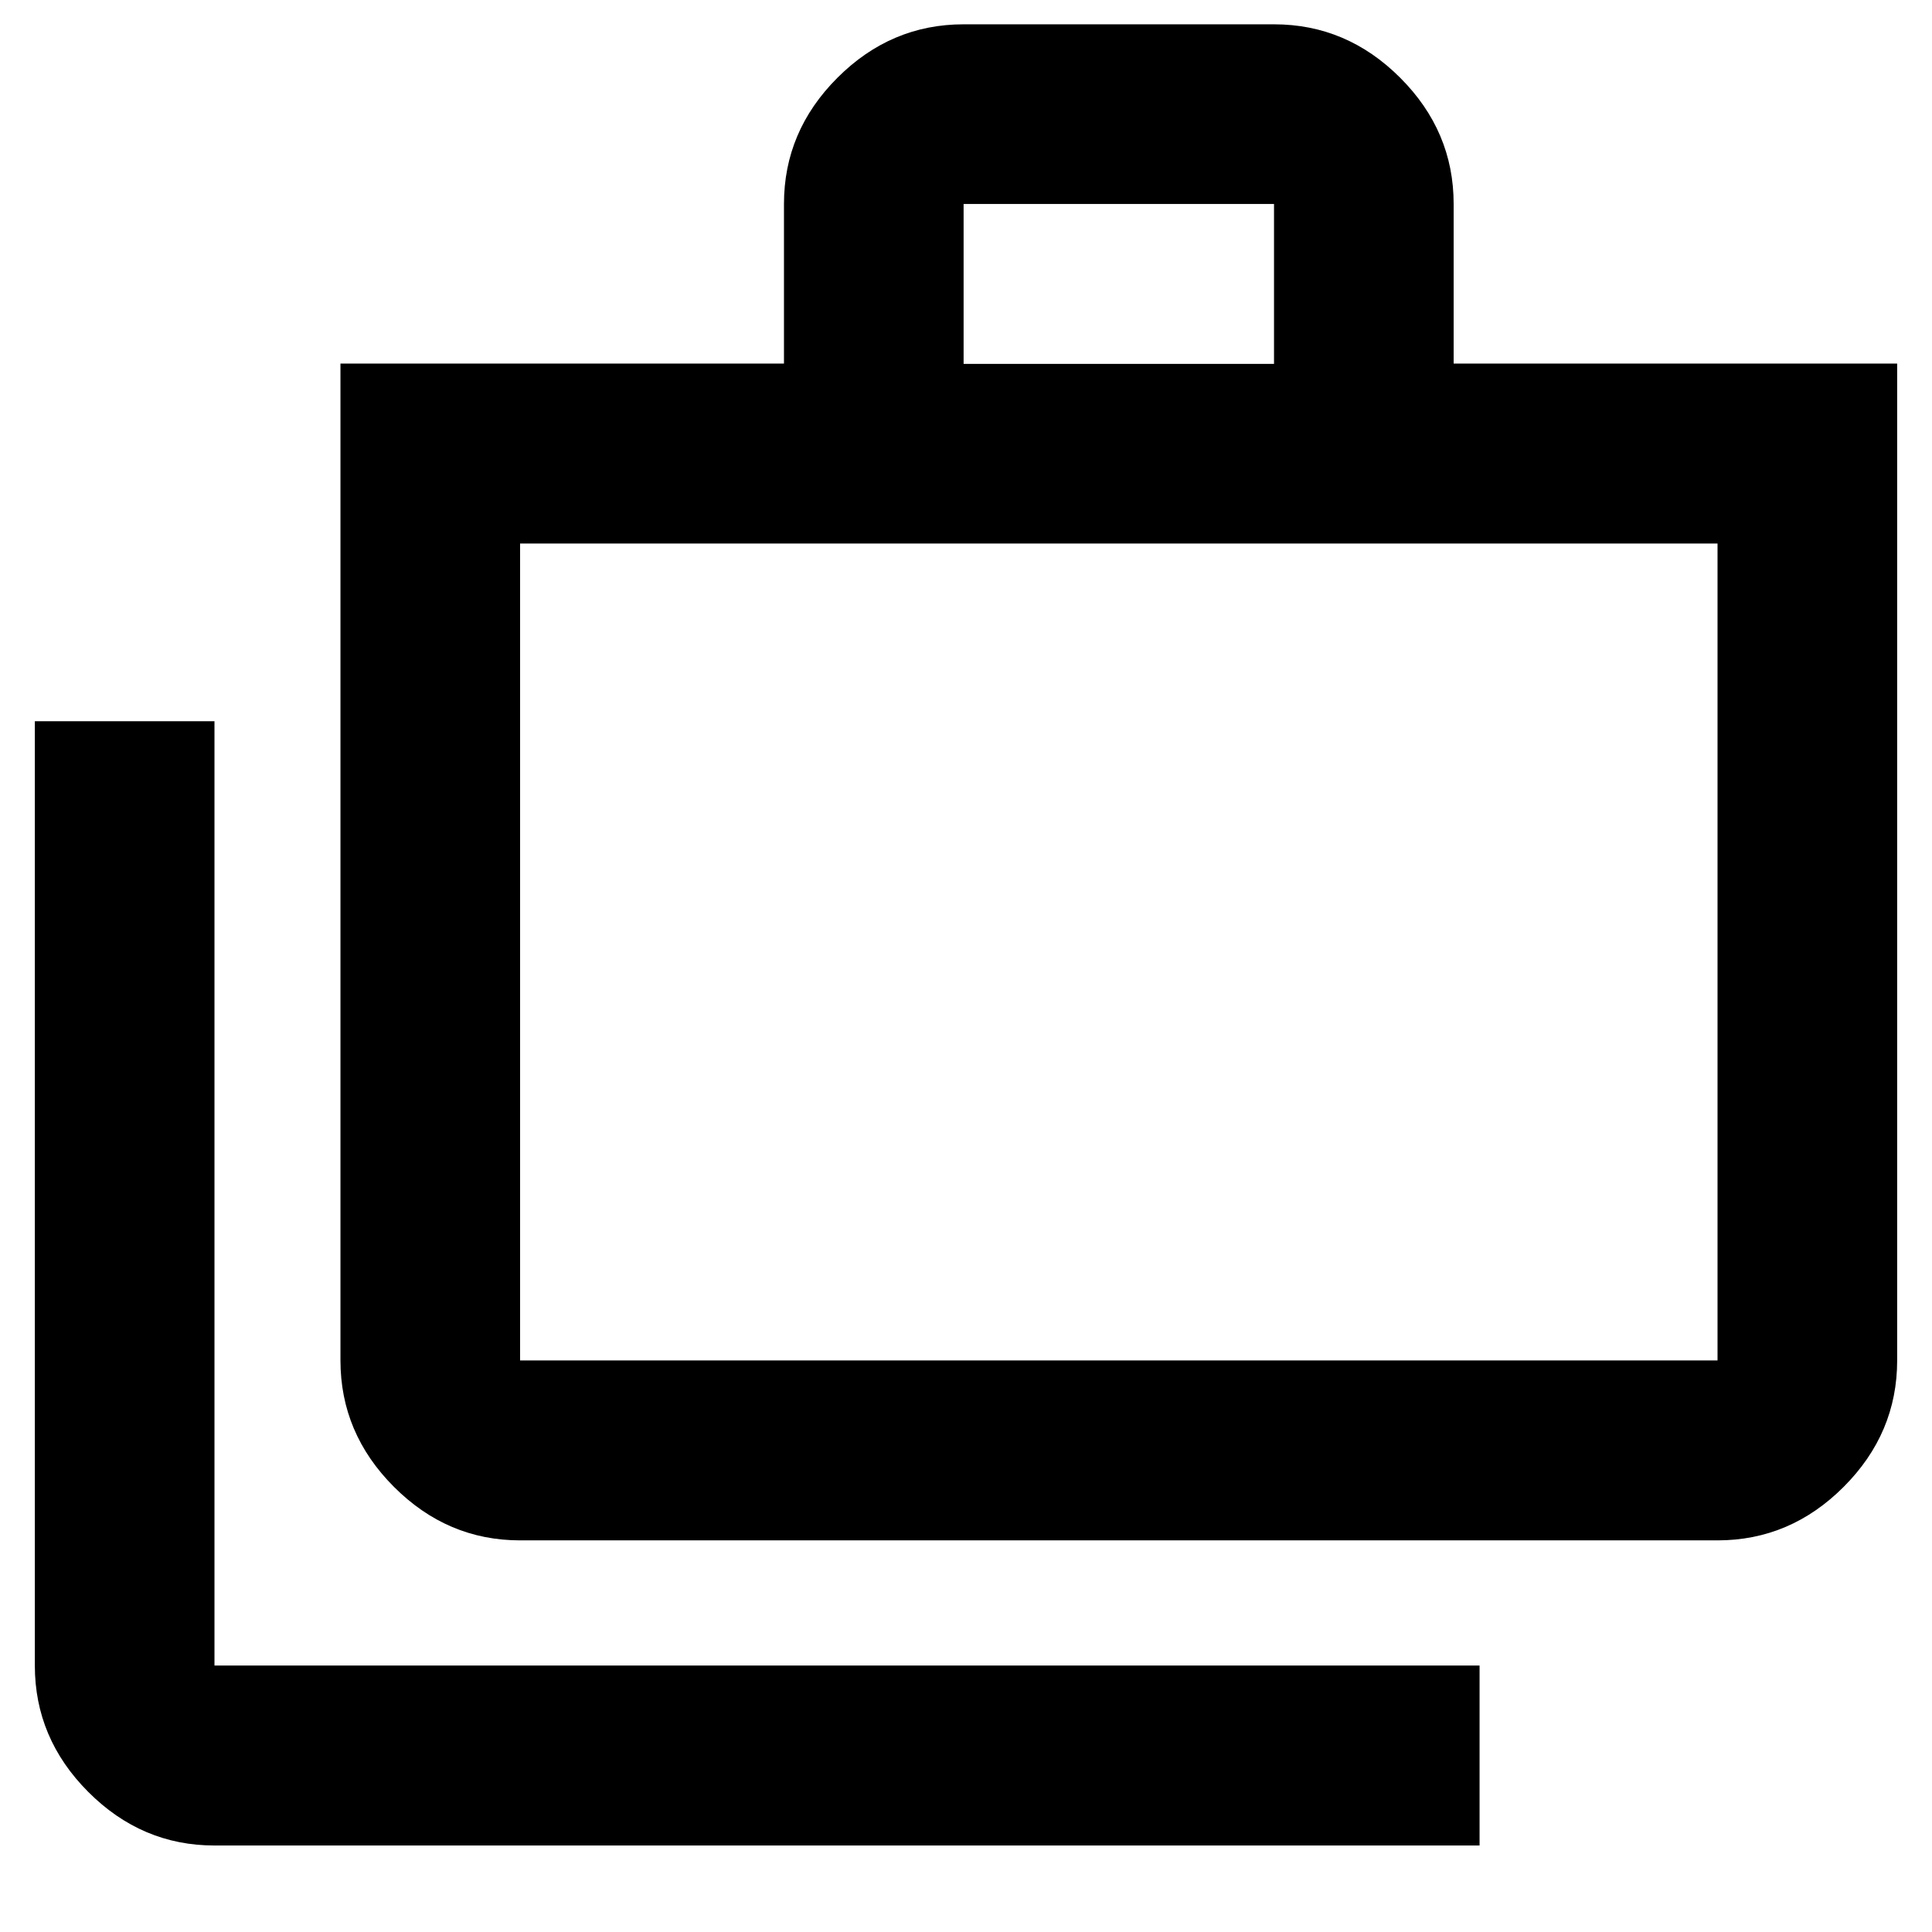 <svg xmlns="http://www.w3.org/2000/svg" height="40" viewBox="0 -960 960 960" width="40"><path d="M106.57-42.98q-36.14 0-62.7-26.61-26.56-26.6-26.56-62.81v-469.22h89.26v469.22h628.62v89.42H106.57ZM258.43-194.6q-36.14 0-62.7-26.61-26.56-26.6-26.56-62.81v-495.32h220.38v-79.32q0-36.14 26.56-62.7 26.56-26.56 62.7-26.56h154.24q36.14 0 62.7 26.56 26.56 26.56 26.56 62.7v79.32h220.38v495.32q0 36.21-26.56 62.81-26.56 26.61-62.7 26.61h-595Zm0-89.42h595v-405.9h-595v405.9Zm220.38-495.16h154.24v-79.48H478.81v79.48ZM258.43-284.02v-405.9 405.9Z"/></svg>